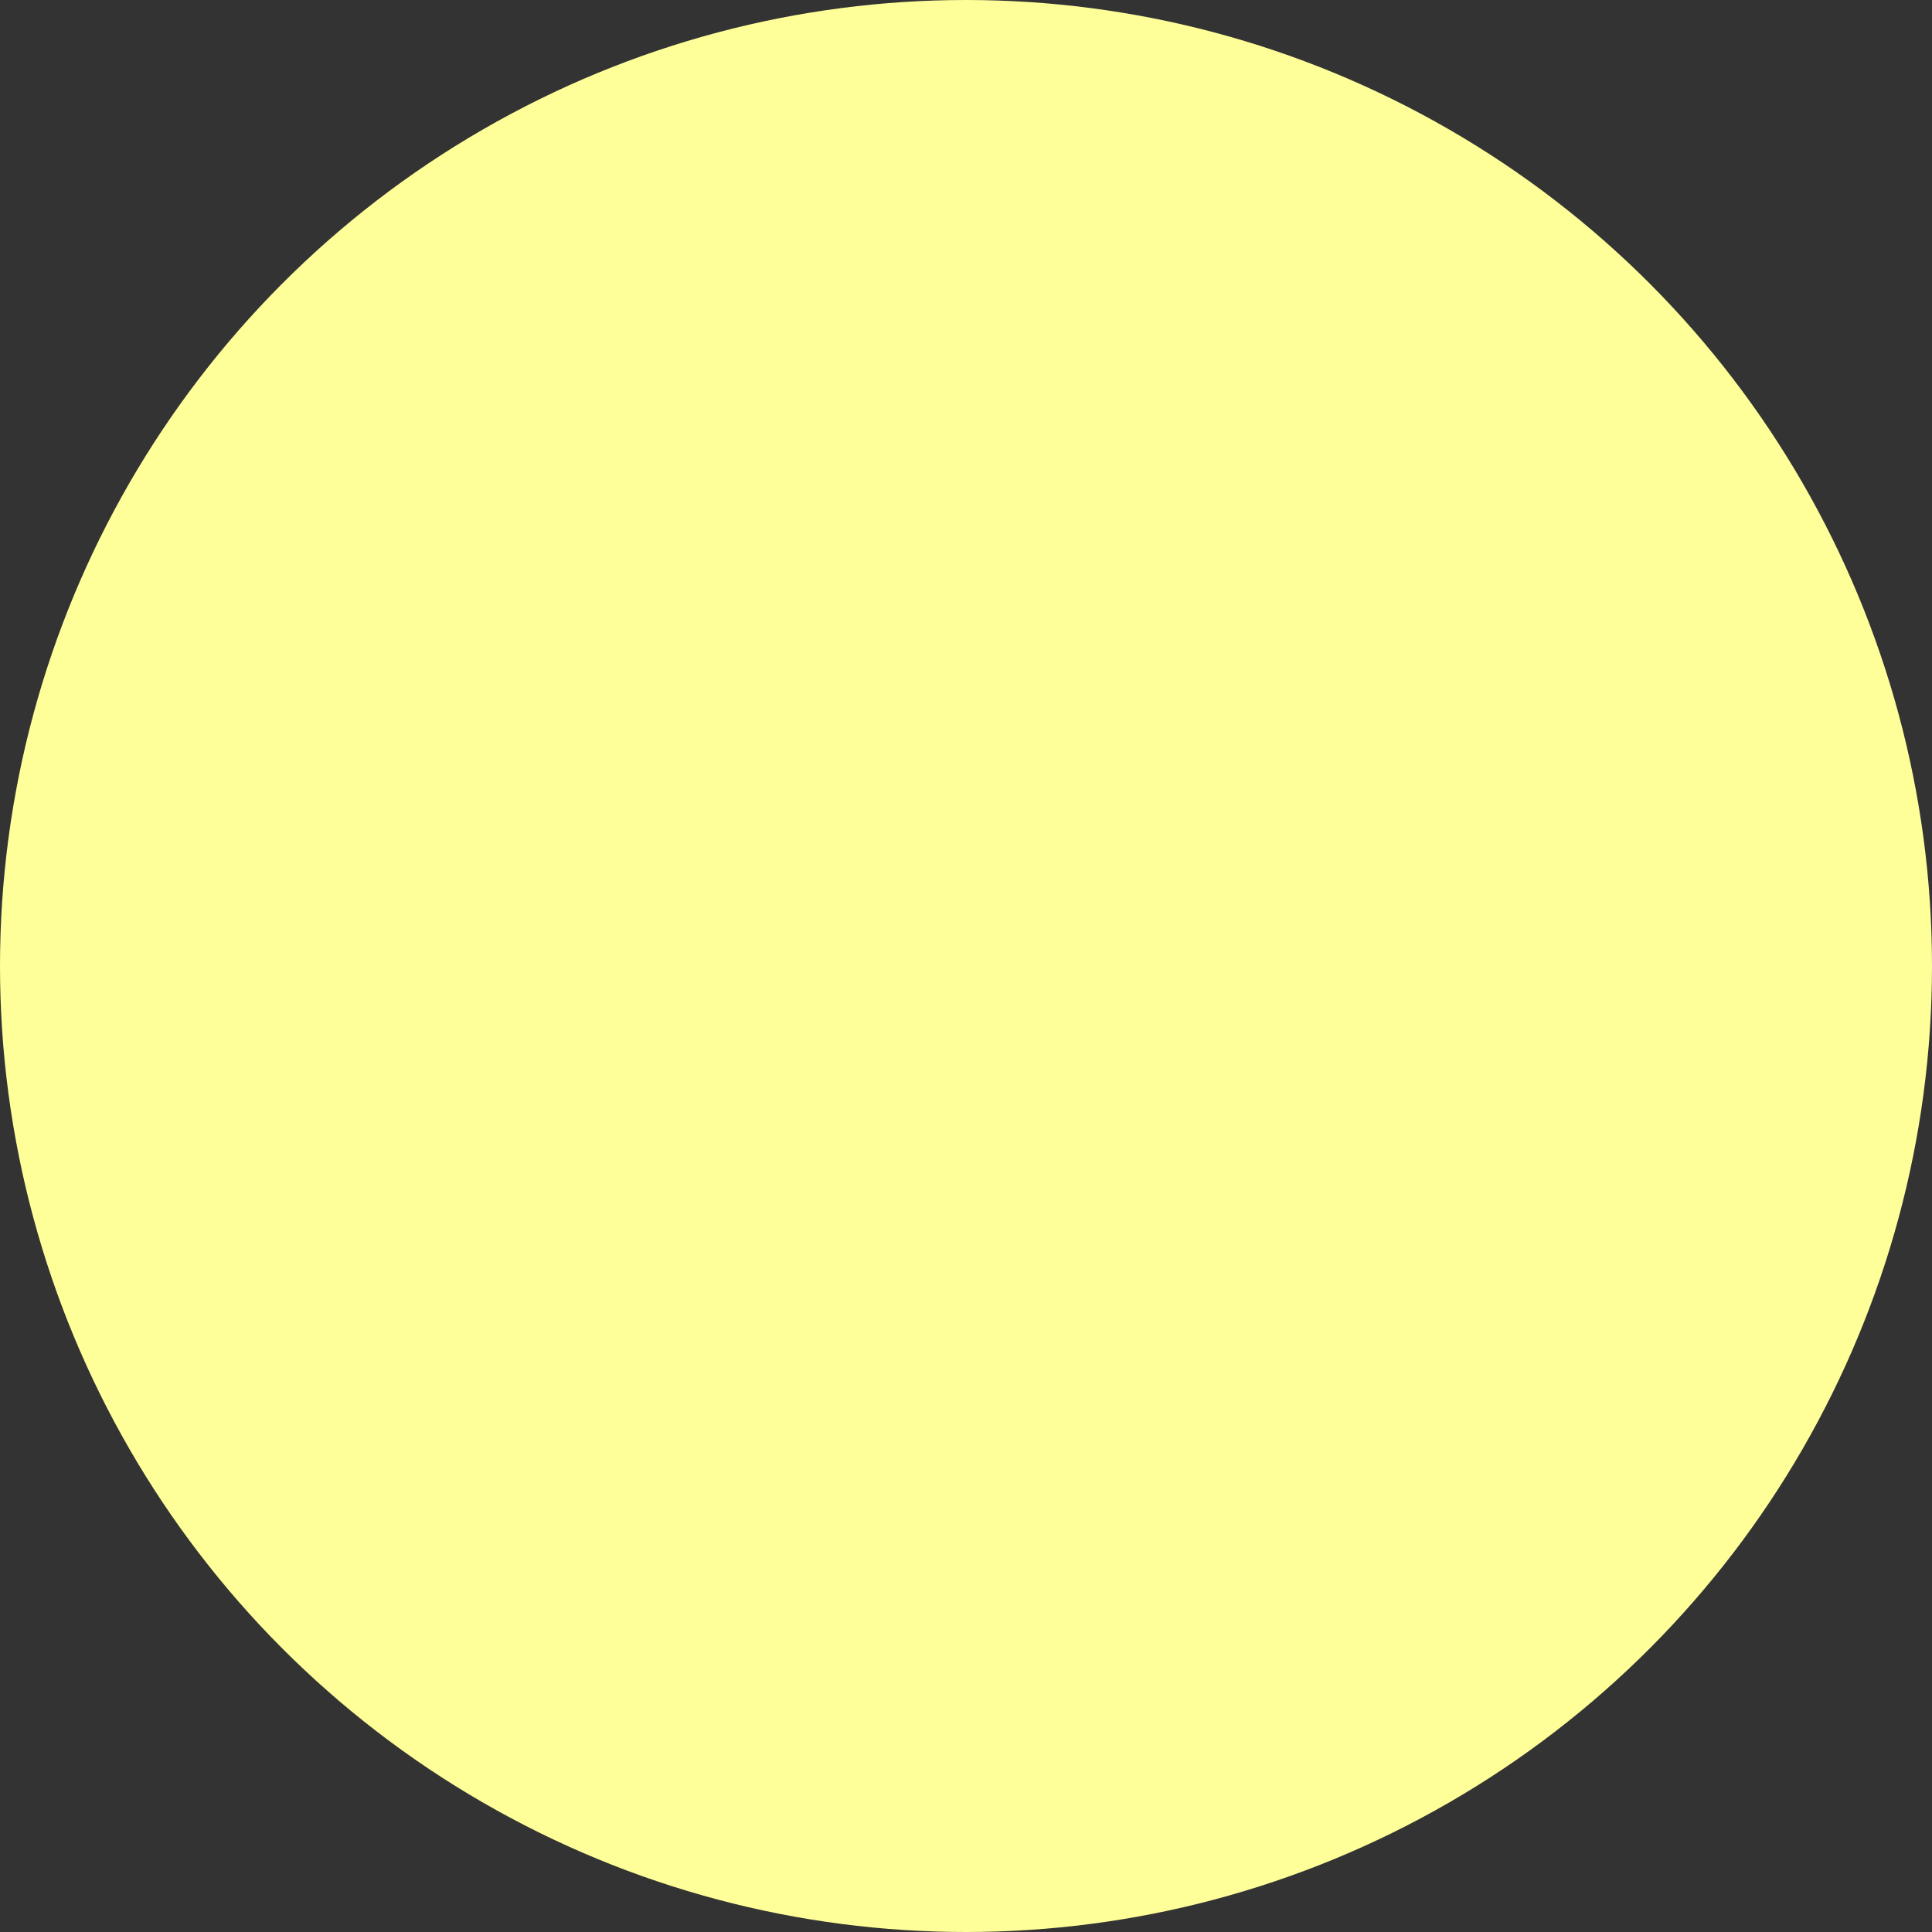 <?xml version="1.0" encoding="UTF-8"?>
<svg width="31px" height="31px" viewBox="0 0 31 31" version="1.1" xmlns="http://www.w3.org/2000/svg" xmlns:xlink="http://www.w3.org/1999/xlink">
    <rect x="0" y="0" width="31" height="31" fill="#333333" stroke="none"/>
    <title>one</title>
    <g id="hierogplyhs" stroke="none" stroke-width="1" fill="none" fill-rule="evenodd">
        <g id="Artboard" transform="translate(-28, -59)" fill="#FFFF99">
            <circle id="one" cx="43.5" cy="74.5" r="15.5"></circle>
        </g>
    </g>
</svg>